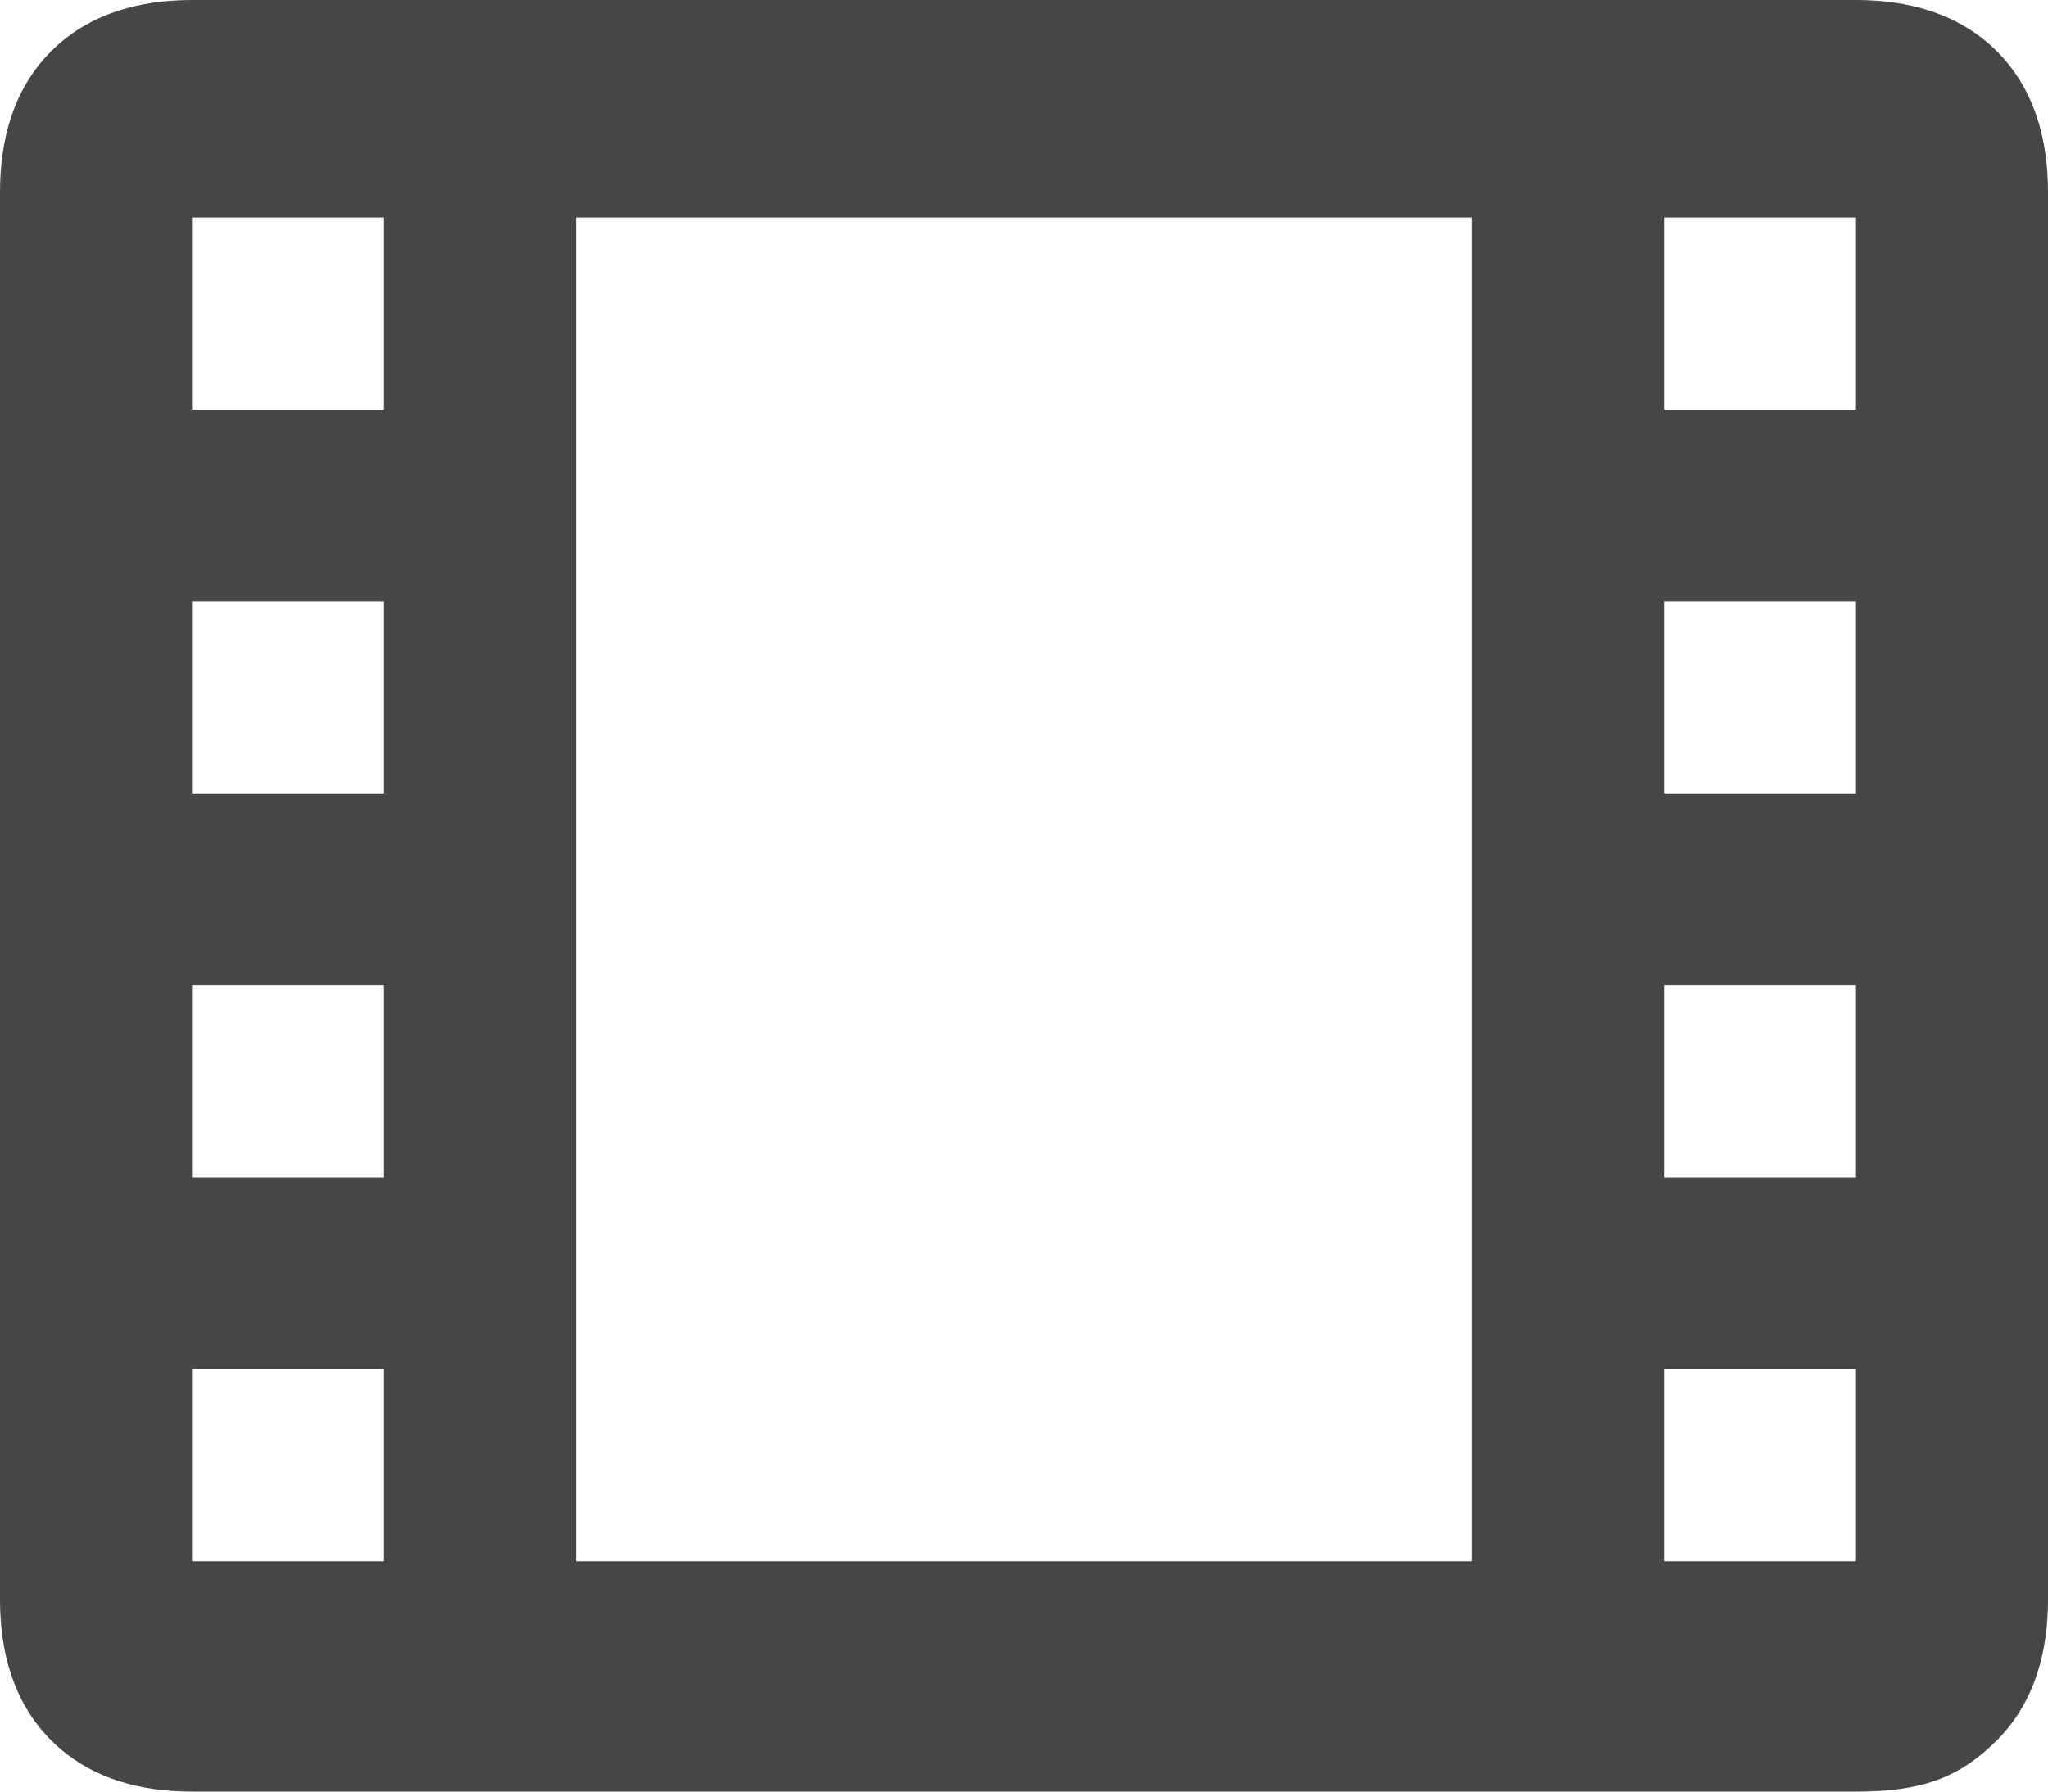 <svg width="16" height="14" viewBox="0 0 16 14" fill="none" xmlns="http://www.w3.org/2000/svg">
<path d="M1.5 14C1.1 14 0.7 13.9 0.4 13.6C0.1 13.3 0 12.9 0 12.5V1.5C0 1.1 0.1 0.7 0.4 0.4C0.7 0.1 1.1 0 1.5 0H14.5C14.9 0 15.3 0.1 15.6 0.4C15.9 0.7 16 1.1 16 1.5V12.5C16 12.9 15.9 13.3 15.6 13.6C15.3 13.9 15 14 14.5 14H1.5ZM1.5 12.2H3V10.7H1.5V12.2ZM13 12.2H14.5V10.7H13V12.2ZM1.5 9.2H3V7.7H1.5V9.2ZM13 9.2H14.5V7.7H13V9.2ZM1.5 6.2H3V4.7H1.5V6.2ZM13 6.2H14.5V4.7H13V6.2ZM1.5 3.2H3V1.7H1.5V3.2ZM13 3.2H14.5V1.7H13V3.2ZM4.5 12.2H11.5V1.7H4.5V12.2Z" fill="#444746"/>
</svg>
